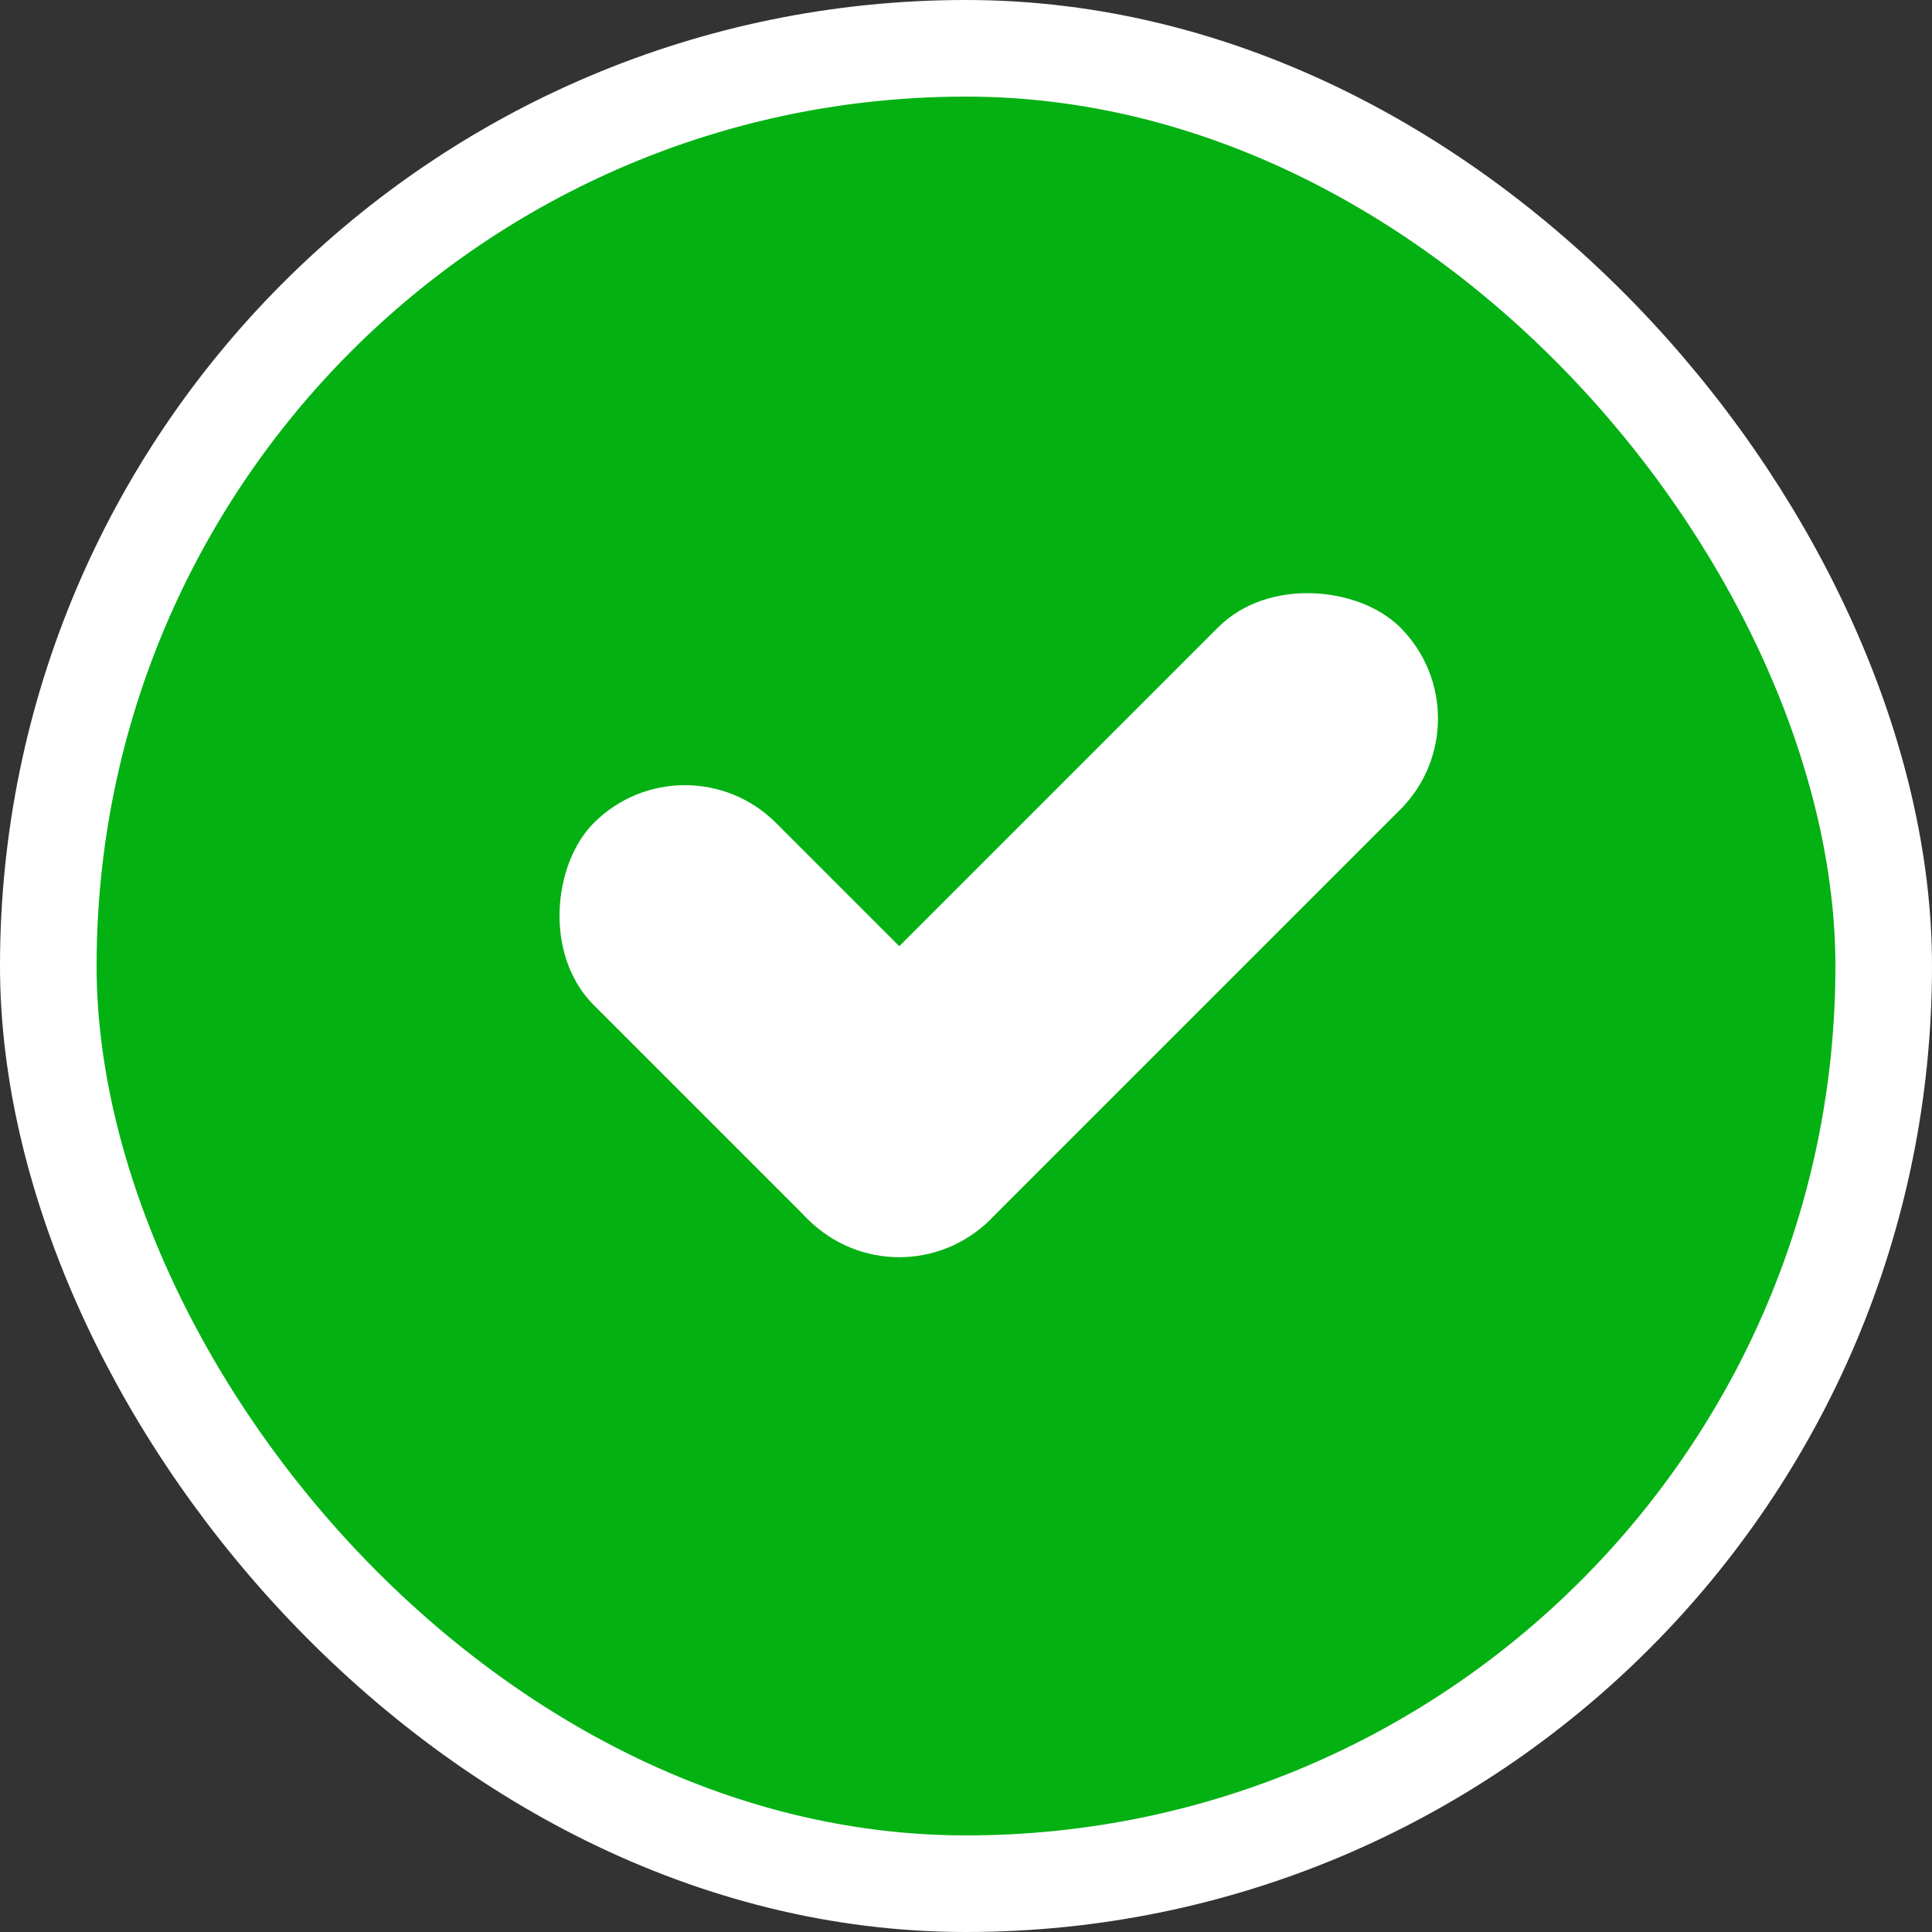 <svg width="20" height="20" viewBox="0 0 20 20" fill="none" xmlns="http://www.w3.org/2000/svg">
<rect x="0" y="0" width="20" height="20" fill="#333333" stroke="none"/>
<rect x="0.5" y="0.5" width="19" height="19" rx="9.5" fill="#03B113" stroke="white"/>
<rect x="7.09" y="7.576" width="5.805" height="2.667" rx="1.333" transform="rotate(45 7.09 7.576)" fill="white"/>
<rect x="15.438" y="7.438" width="8.667" height="2.667" rx="1.333" transform="rotate(135 15.438 7.438)" fill="white"/>
</svg>
